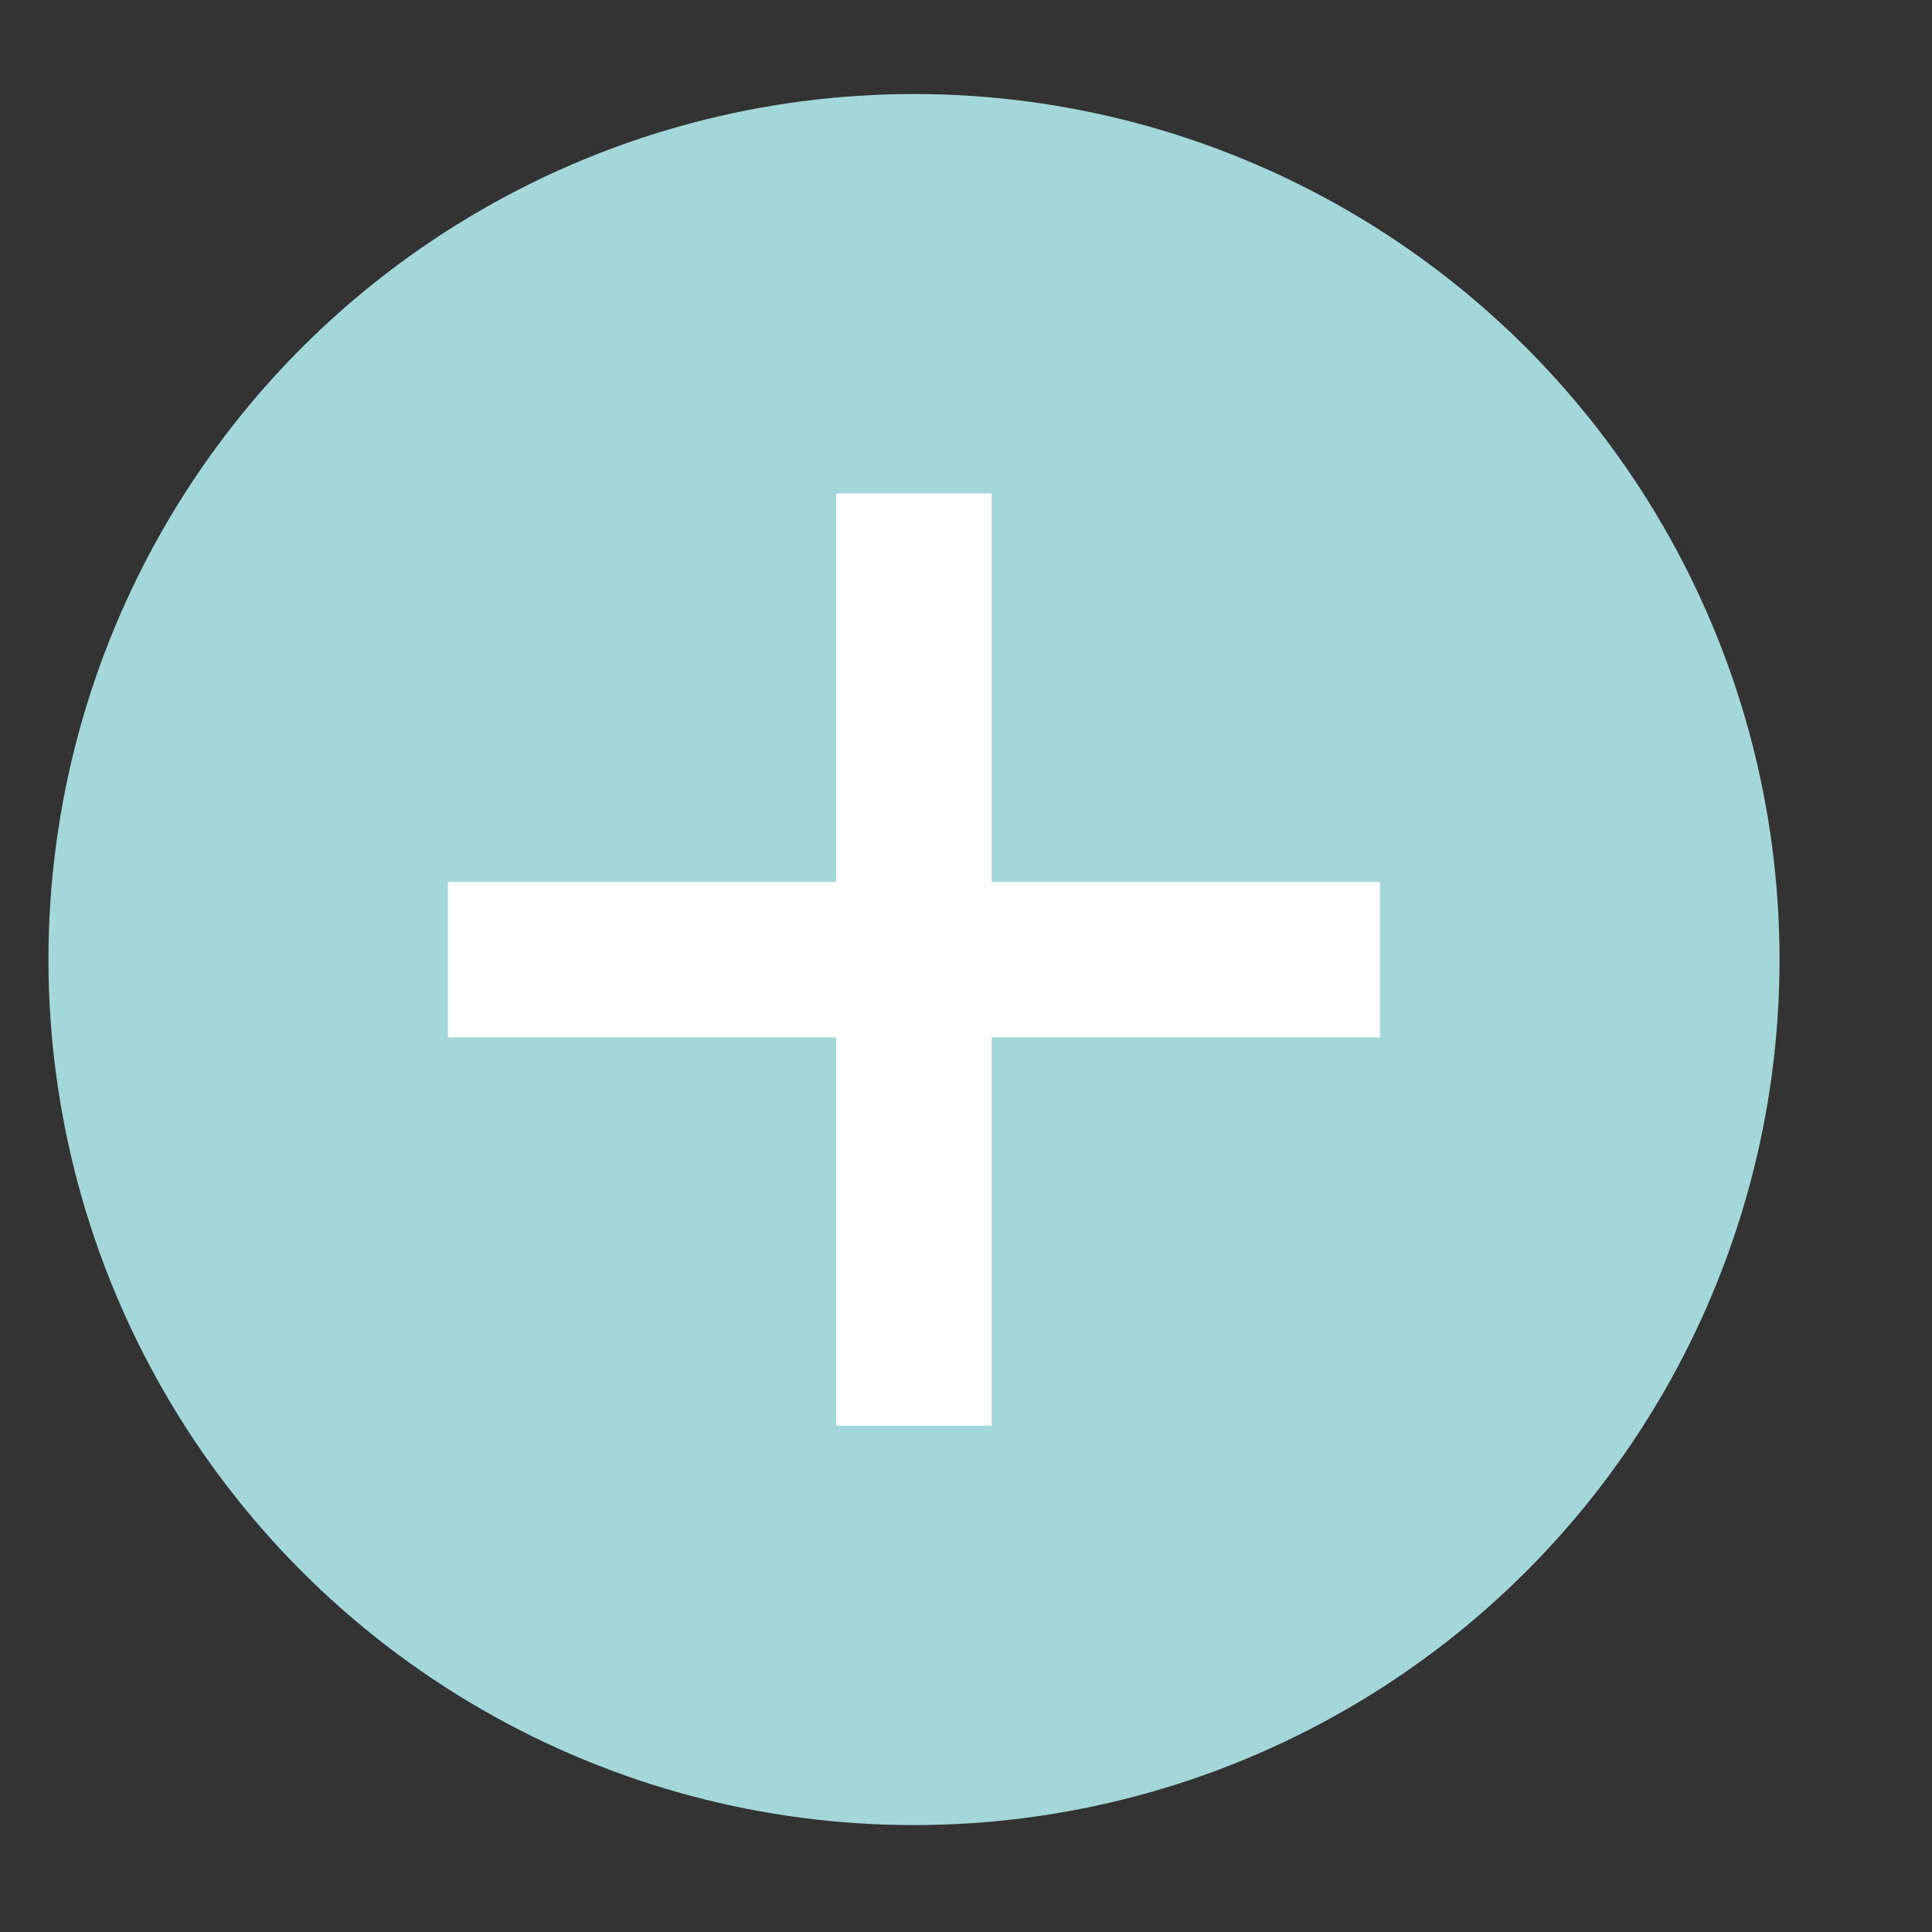 <svg width="12" height="12" viewBox="0 0 12 12" fill="none" xmlns="http://www.w3.org/2000/svg">
<rect x="0" y="0" width="12" height="12" fill="#333333" stroke="none"/>
<circle cx="5.677" cy="5.96" r="5.376" fill="#A3D7D9"/>
<path fill-rule="evenodd" clip-rule="evenodd" d="M6.159 3.065H5.194V5.478H2.782L2.782 6.443H5.194V8.855H6.159V6.443H8.571V5.478H6.159V3.065Z" fill="white"/>
</svg>
